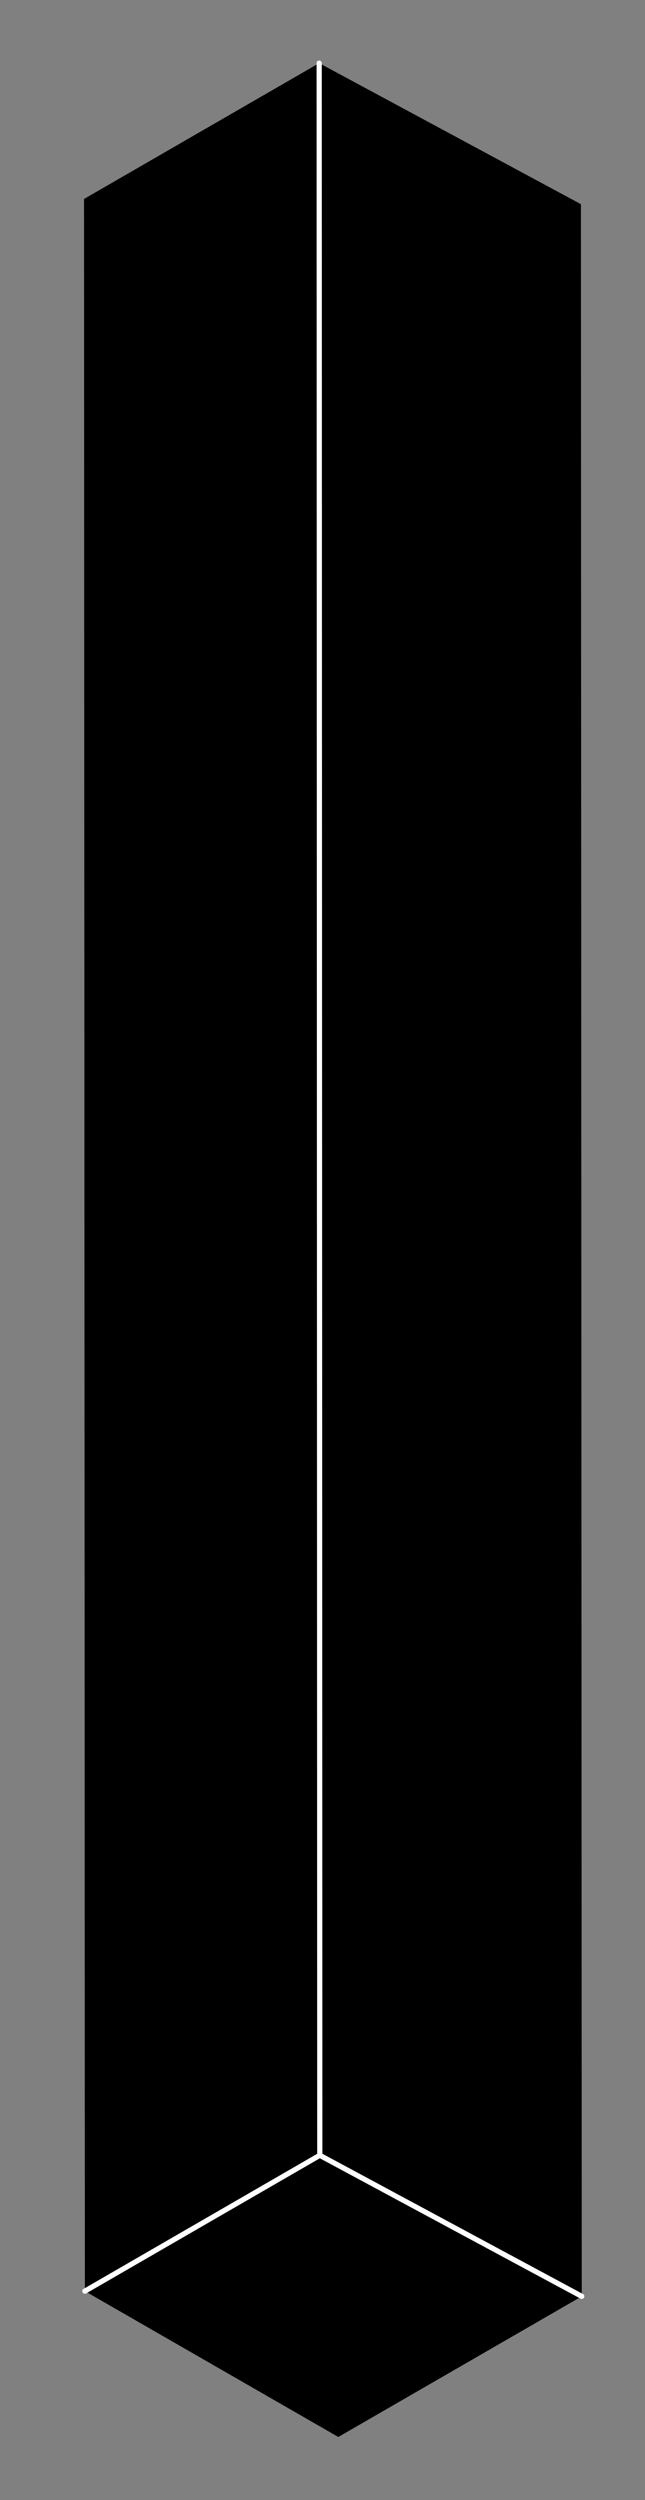 <svg version="1.2" baseProfile="tiny-ps" xmlns="http://www.w3.org/2000/svg" viewBox="0 0 31 120" width="31" height="120">
	<rect x="0" y="0" width="31" height="120" fill="#808080" stroke="none"/>
	<title>Road120-3D-svg</title>
	<style>
		tspan { white-space:pre }
		.shp0 { fill:#primaryColor; stroke:#borderColor; stroke-width:#borderWidth; stroke-linecap:round;stroke-linejoin:round } 
		.shp1 { opacity: 0.502;mix-blend-mode: multiply;fill: #000000 } 
		.shp2 { opacity: 0;mix-blend-mode: multiply;fill: #000000 } 
		.shp3 { opacity: 0.2;mix-blend-mode: multiply;fill: #000000 } 
		.shp4 { fill: none;stroke: #ffffff;stroke-linecap:round;stroke-linejoin:round;stroke-width: 0.25 } 
	</style>
	<g id="Layer">
		<g id="Layer_1">
			<path id="Layer" class="shp0" d="M27.92 9.8L27.96 110.22L16.26 116.97L4.08 109.97L4.04 9.55L15.34 3.03L27.92 9.8L27.92 9.8Z" />
			<path id="Layer" class="shp1" d="M4.04 9.55L15.34 3.03L15.37 103.45L4.08 109.97L4.04 9.55L4.04 9.55Z" />
			<path id="Layer" class="shp2" d="M27.96 110.22L15.37 103.45L15.34 3.03L27.92 9.8L27.96 110.22L27.96 110.22Z" />
			<path id="Layer" class="shp3" d="M27.96 110.22L16.26 116.97L4.08 109.97L15.37 103.45L27.96 110.22L27.96 110.22Z" />
			<path id="Layer" class="shp4" d="M27.96 110.22L15.37 103.45L15.34 3.03" />
			<path id="Layer" class="shp4" d="M4.08 109.97L15.37 103.45" />
		</g>
	</g>
</svg>